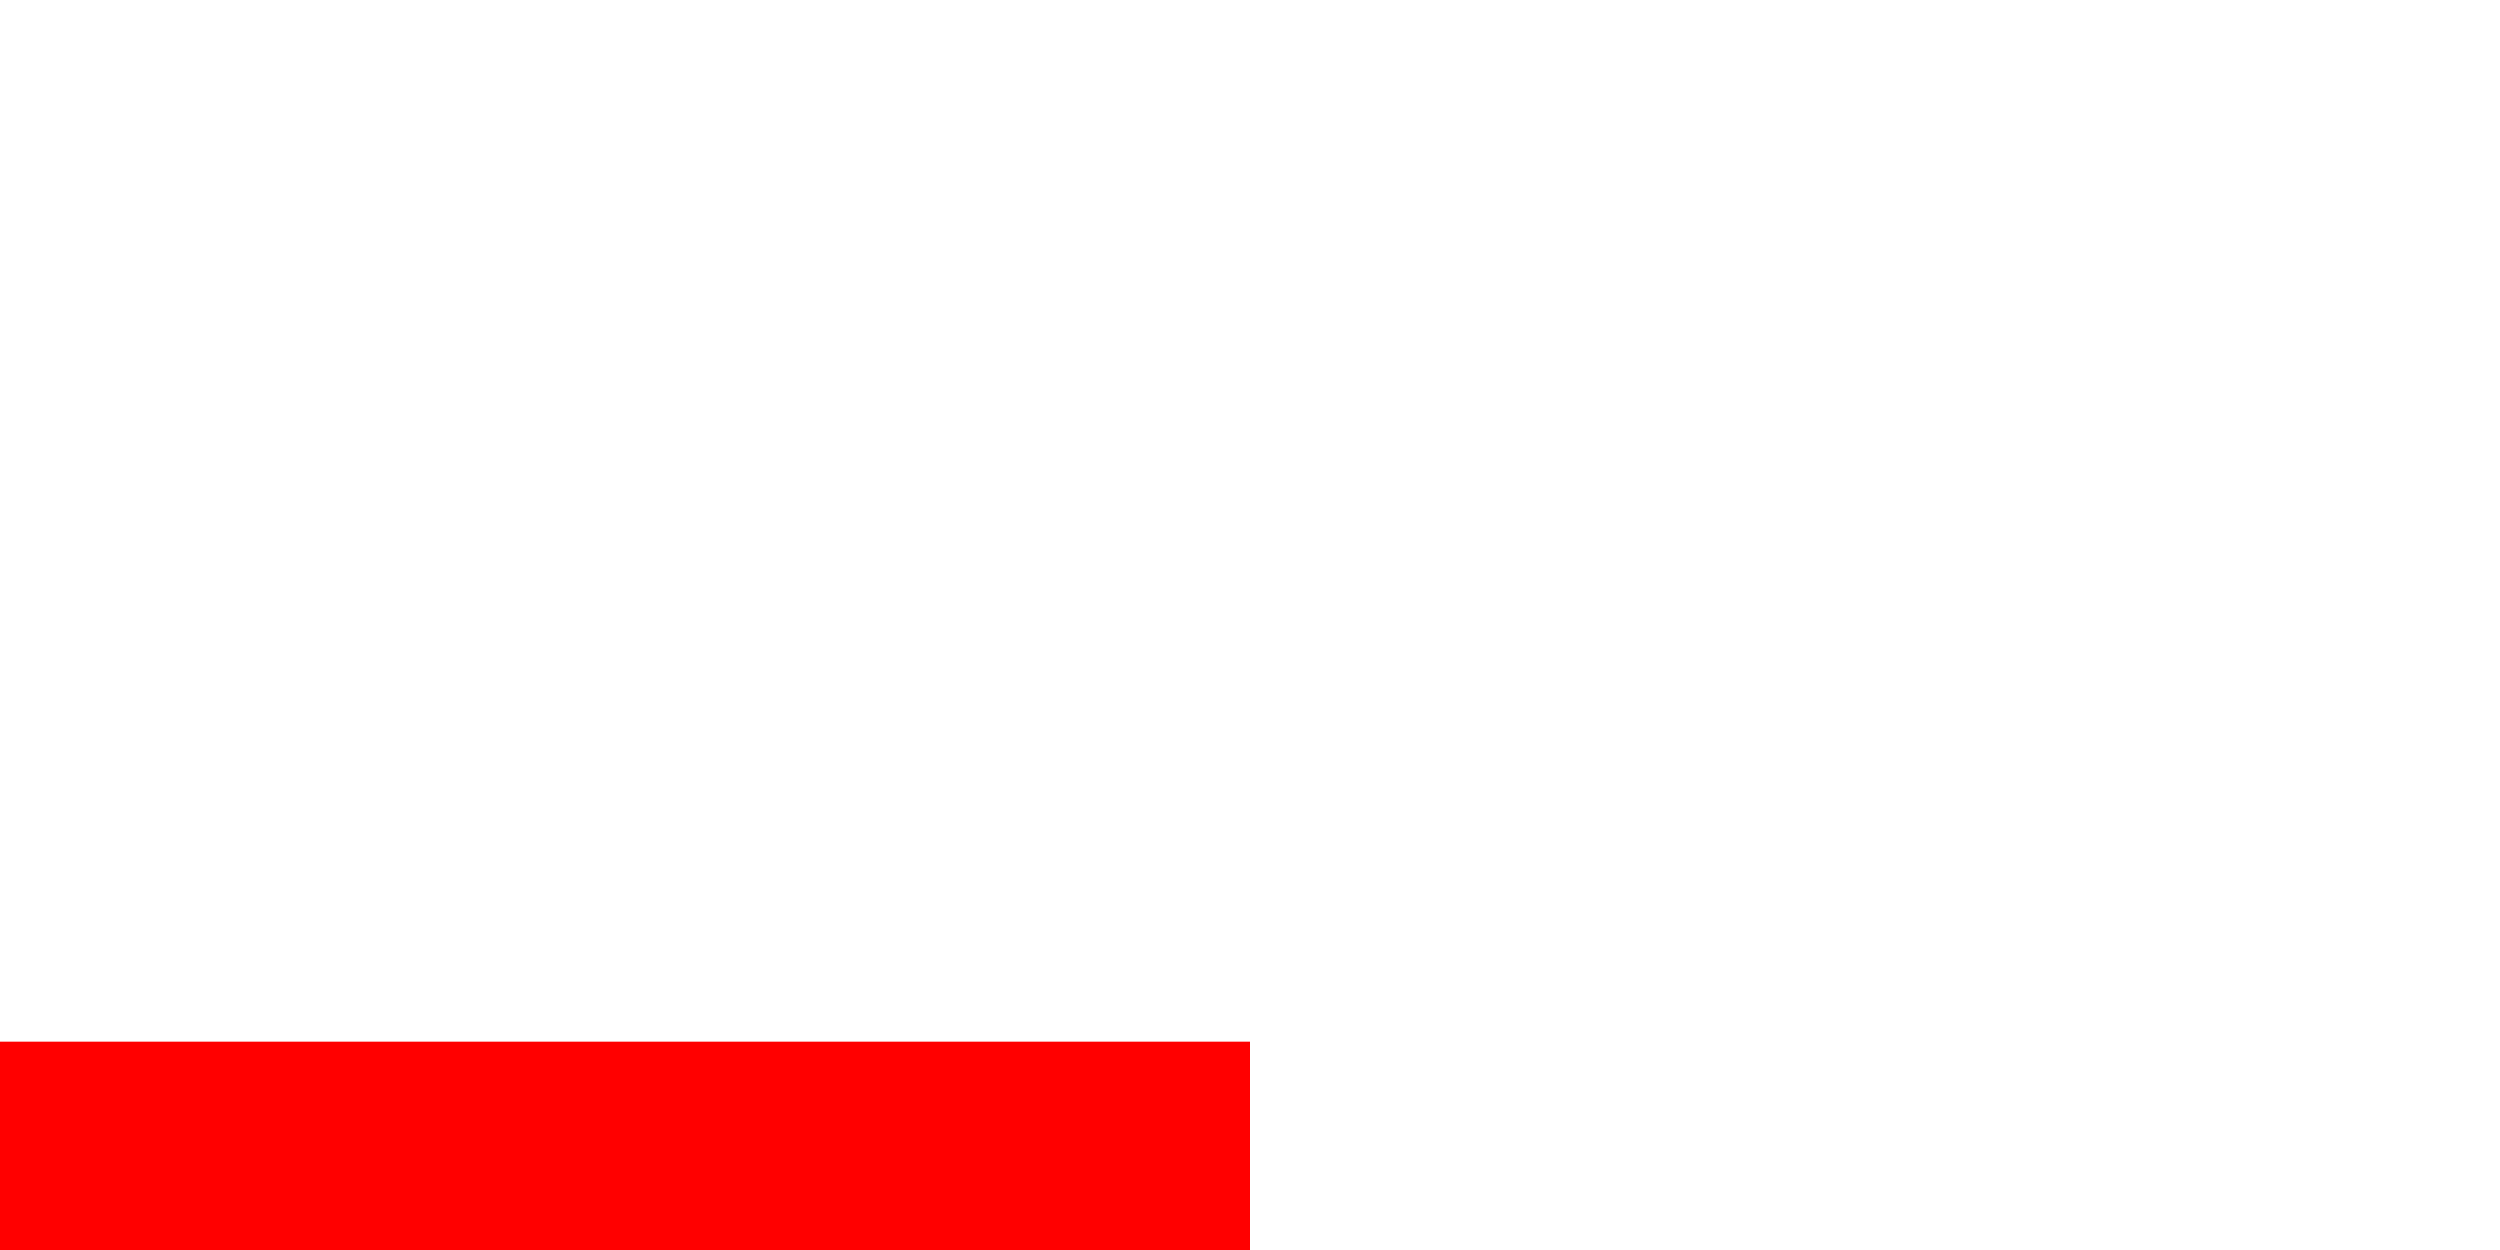 ﻿<?xml version="1.0" encoding="utf-8"?>
<svg version="1.1" xmlns:xlink="http://www.w3.org/1999/xlink" width="12px" height="6px" preserveAspectRatio="xMinYMid meet" viewBox="3224 720  12 4" xmlns="http://www.w3.org/2000/svg">
  <path d="M 3230 725.5  L 3145 725.5  A 5 5 0 0 0 3140.5 730.5 L 3140.5 755  A 5 5 0 0 1 3135.5 760.5 L 2985 760.5  A 5 5 0 0 1 2980.5 755.5 L 2980.5 635  A 5 5 0 0 0 2975.5 630.5 L 2517 630.5  A 5 5 0 0 0 2512.5 635.5 L 2512.5 684  " stroke-width="3" stroke-dasharray="9,3" stroke="#ff0000" fill="none" />
  <path d="M 2503.6 682  L 2512.5 691  L 2521.4 682  L 2503.6 682  Z M 2510.8 685  L 2514.2 685  L 2512.5 686.5  L 2510.8 685  Z " fill-rule="nonzero" fill="#ff0000" stroke="none" />
</svg>